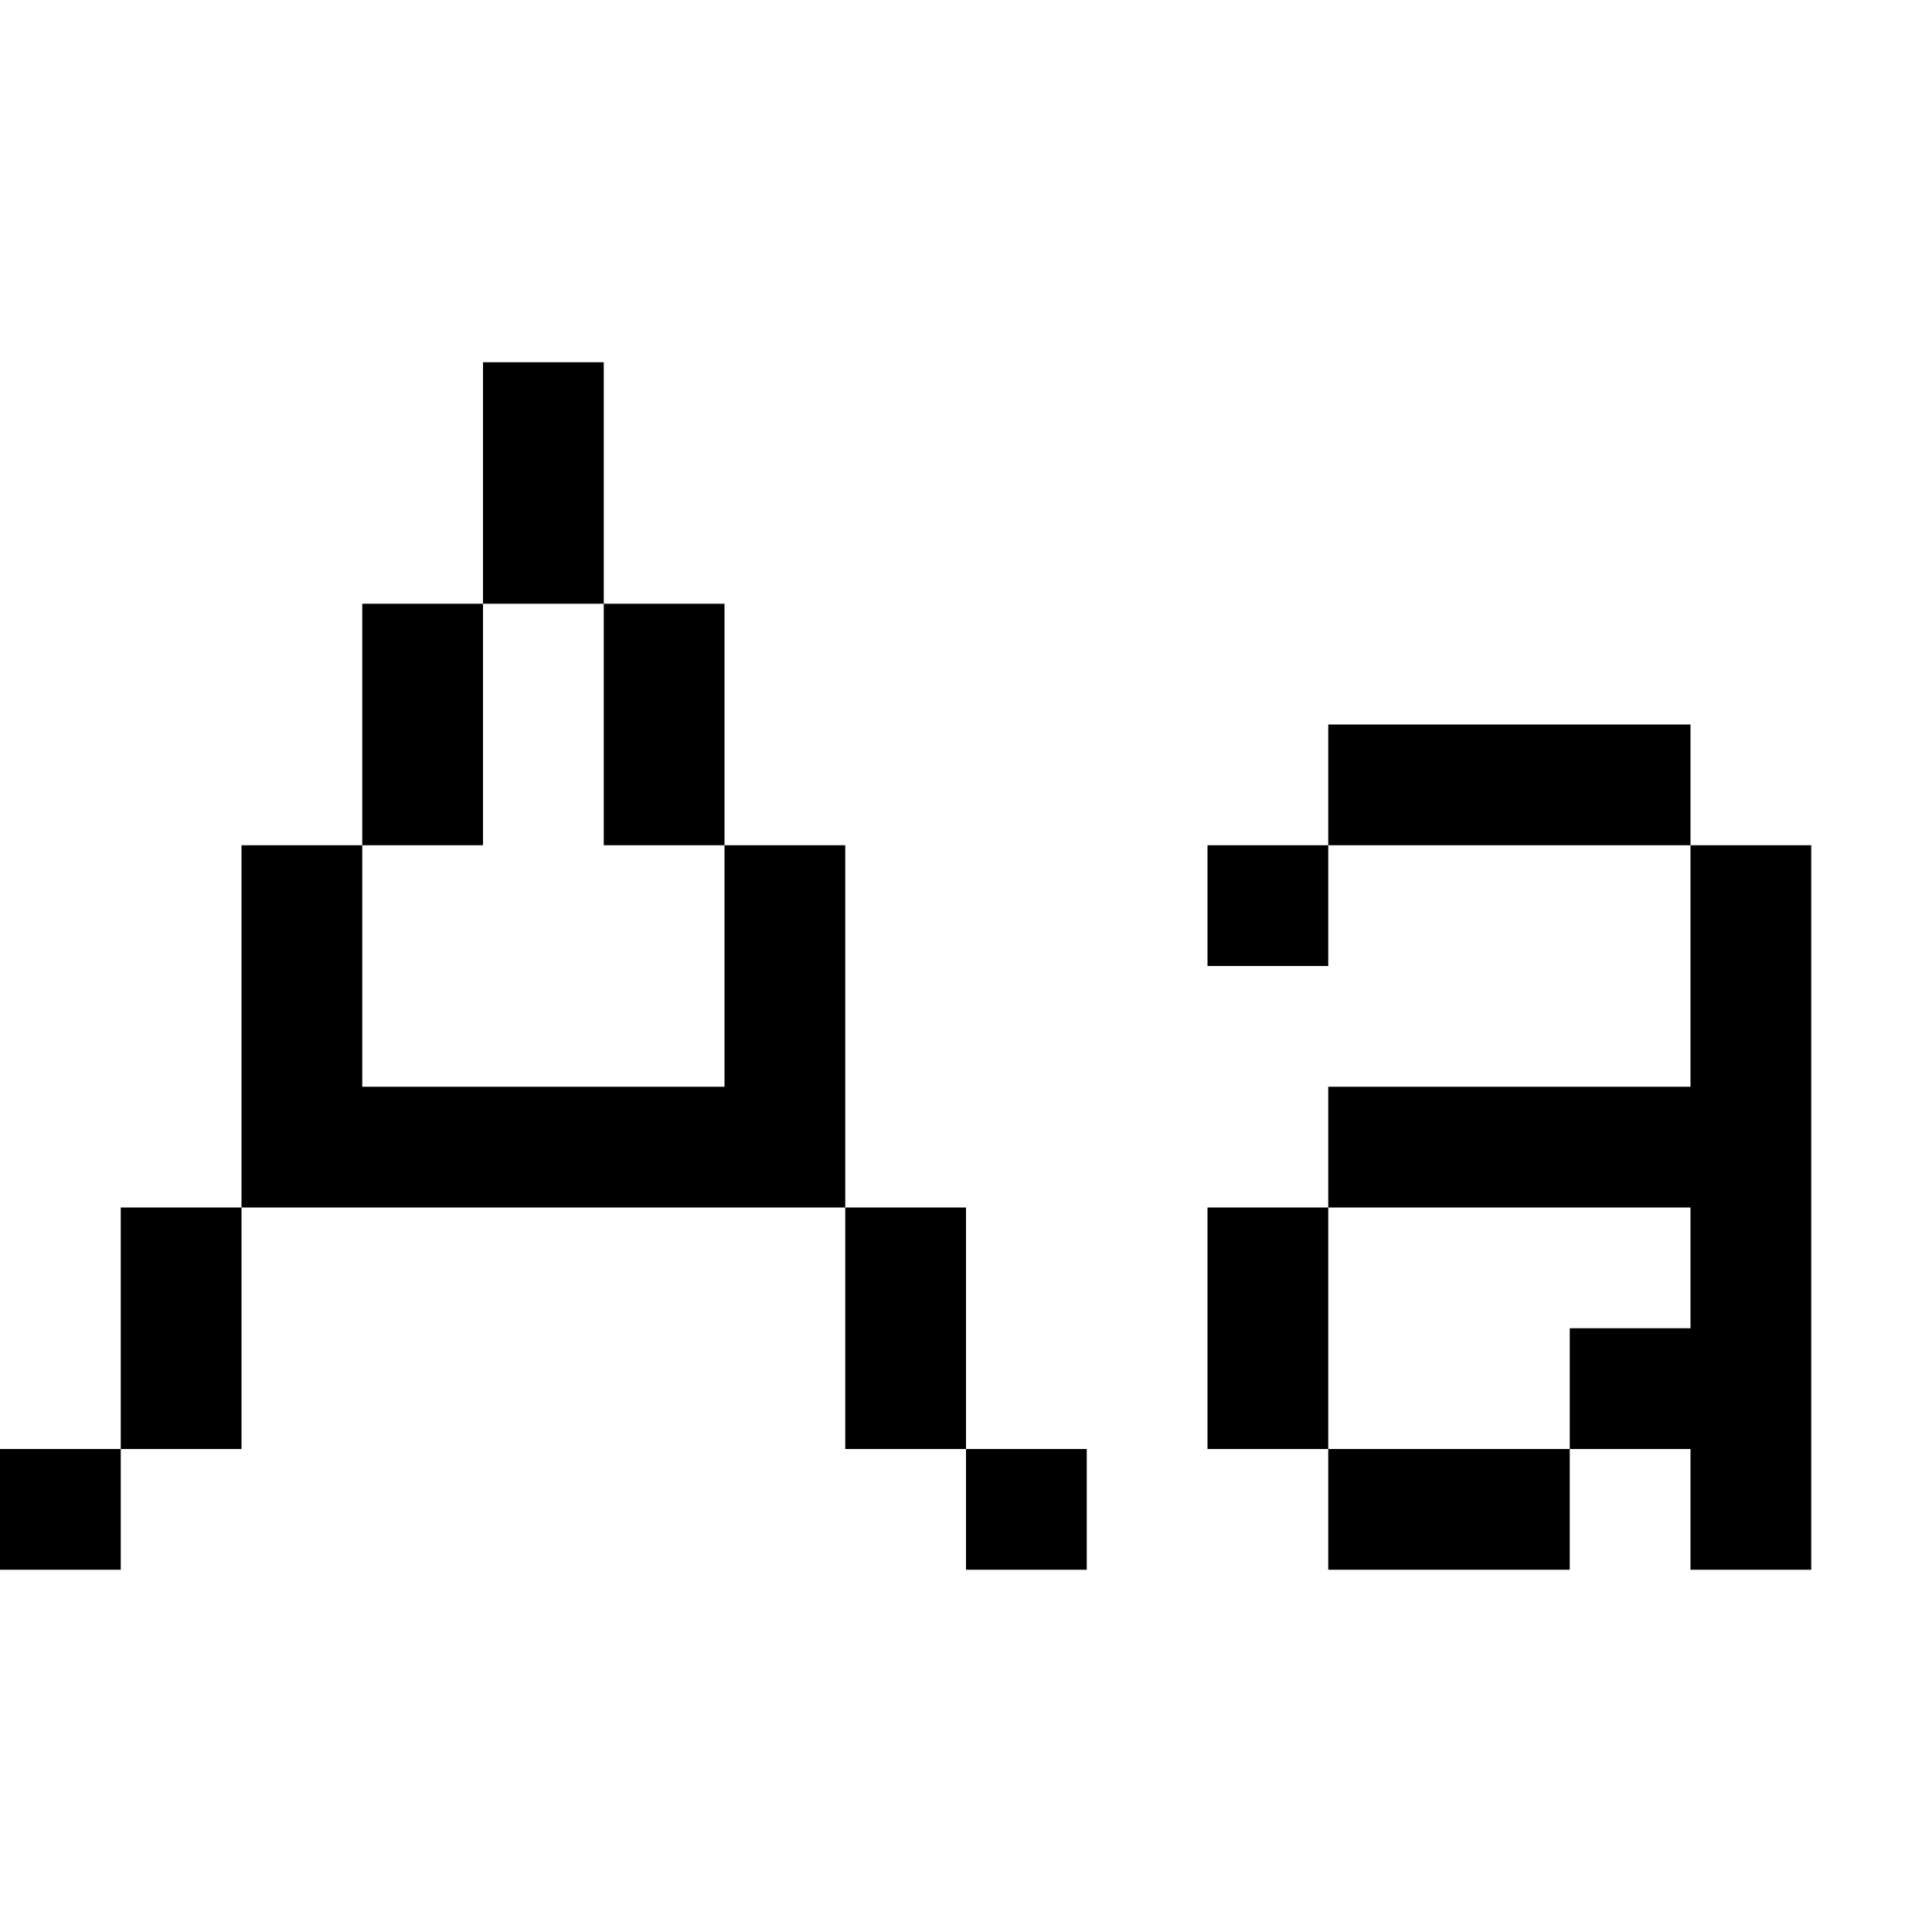 <svg xmlns="http://www.w3.org/2000/svg" width="1em" height="1em" viewBox="0 0 2048 2048"><path fill="currentColor" d="M128 1535v-255h128v256H128zm384-895v256H384V640zm512 1024v-128h128v128zm-128-384h128v256H896zM768 896H640V640h128zM640 384v256H512V384zm128 512h128v384H256V896h128v256h384zM0 1664v-128h128v128zm1408-896h384v128h-384zm-128 256V896h128v128zm0 256h128v256h-128zm128 384v-128h256v128zm384-768h128v768h-128v-128h-128v-128h128v-128h-384v-128h384z"/></svg>